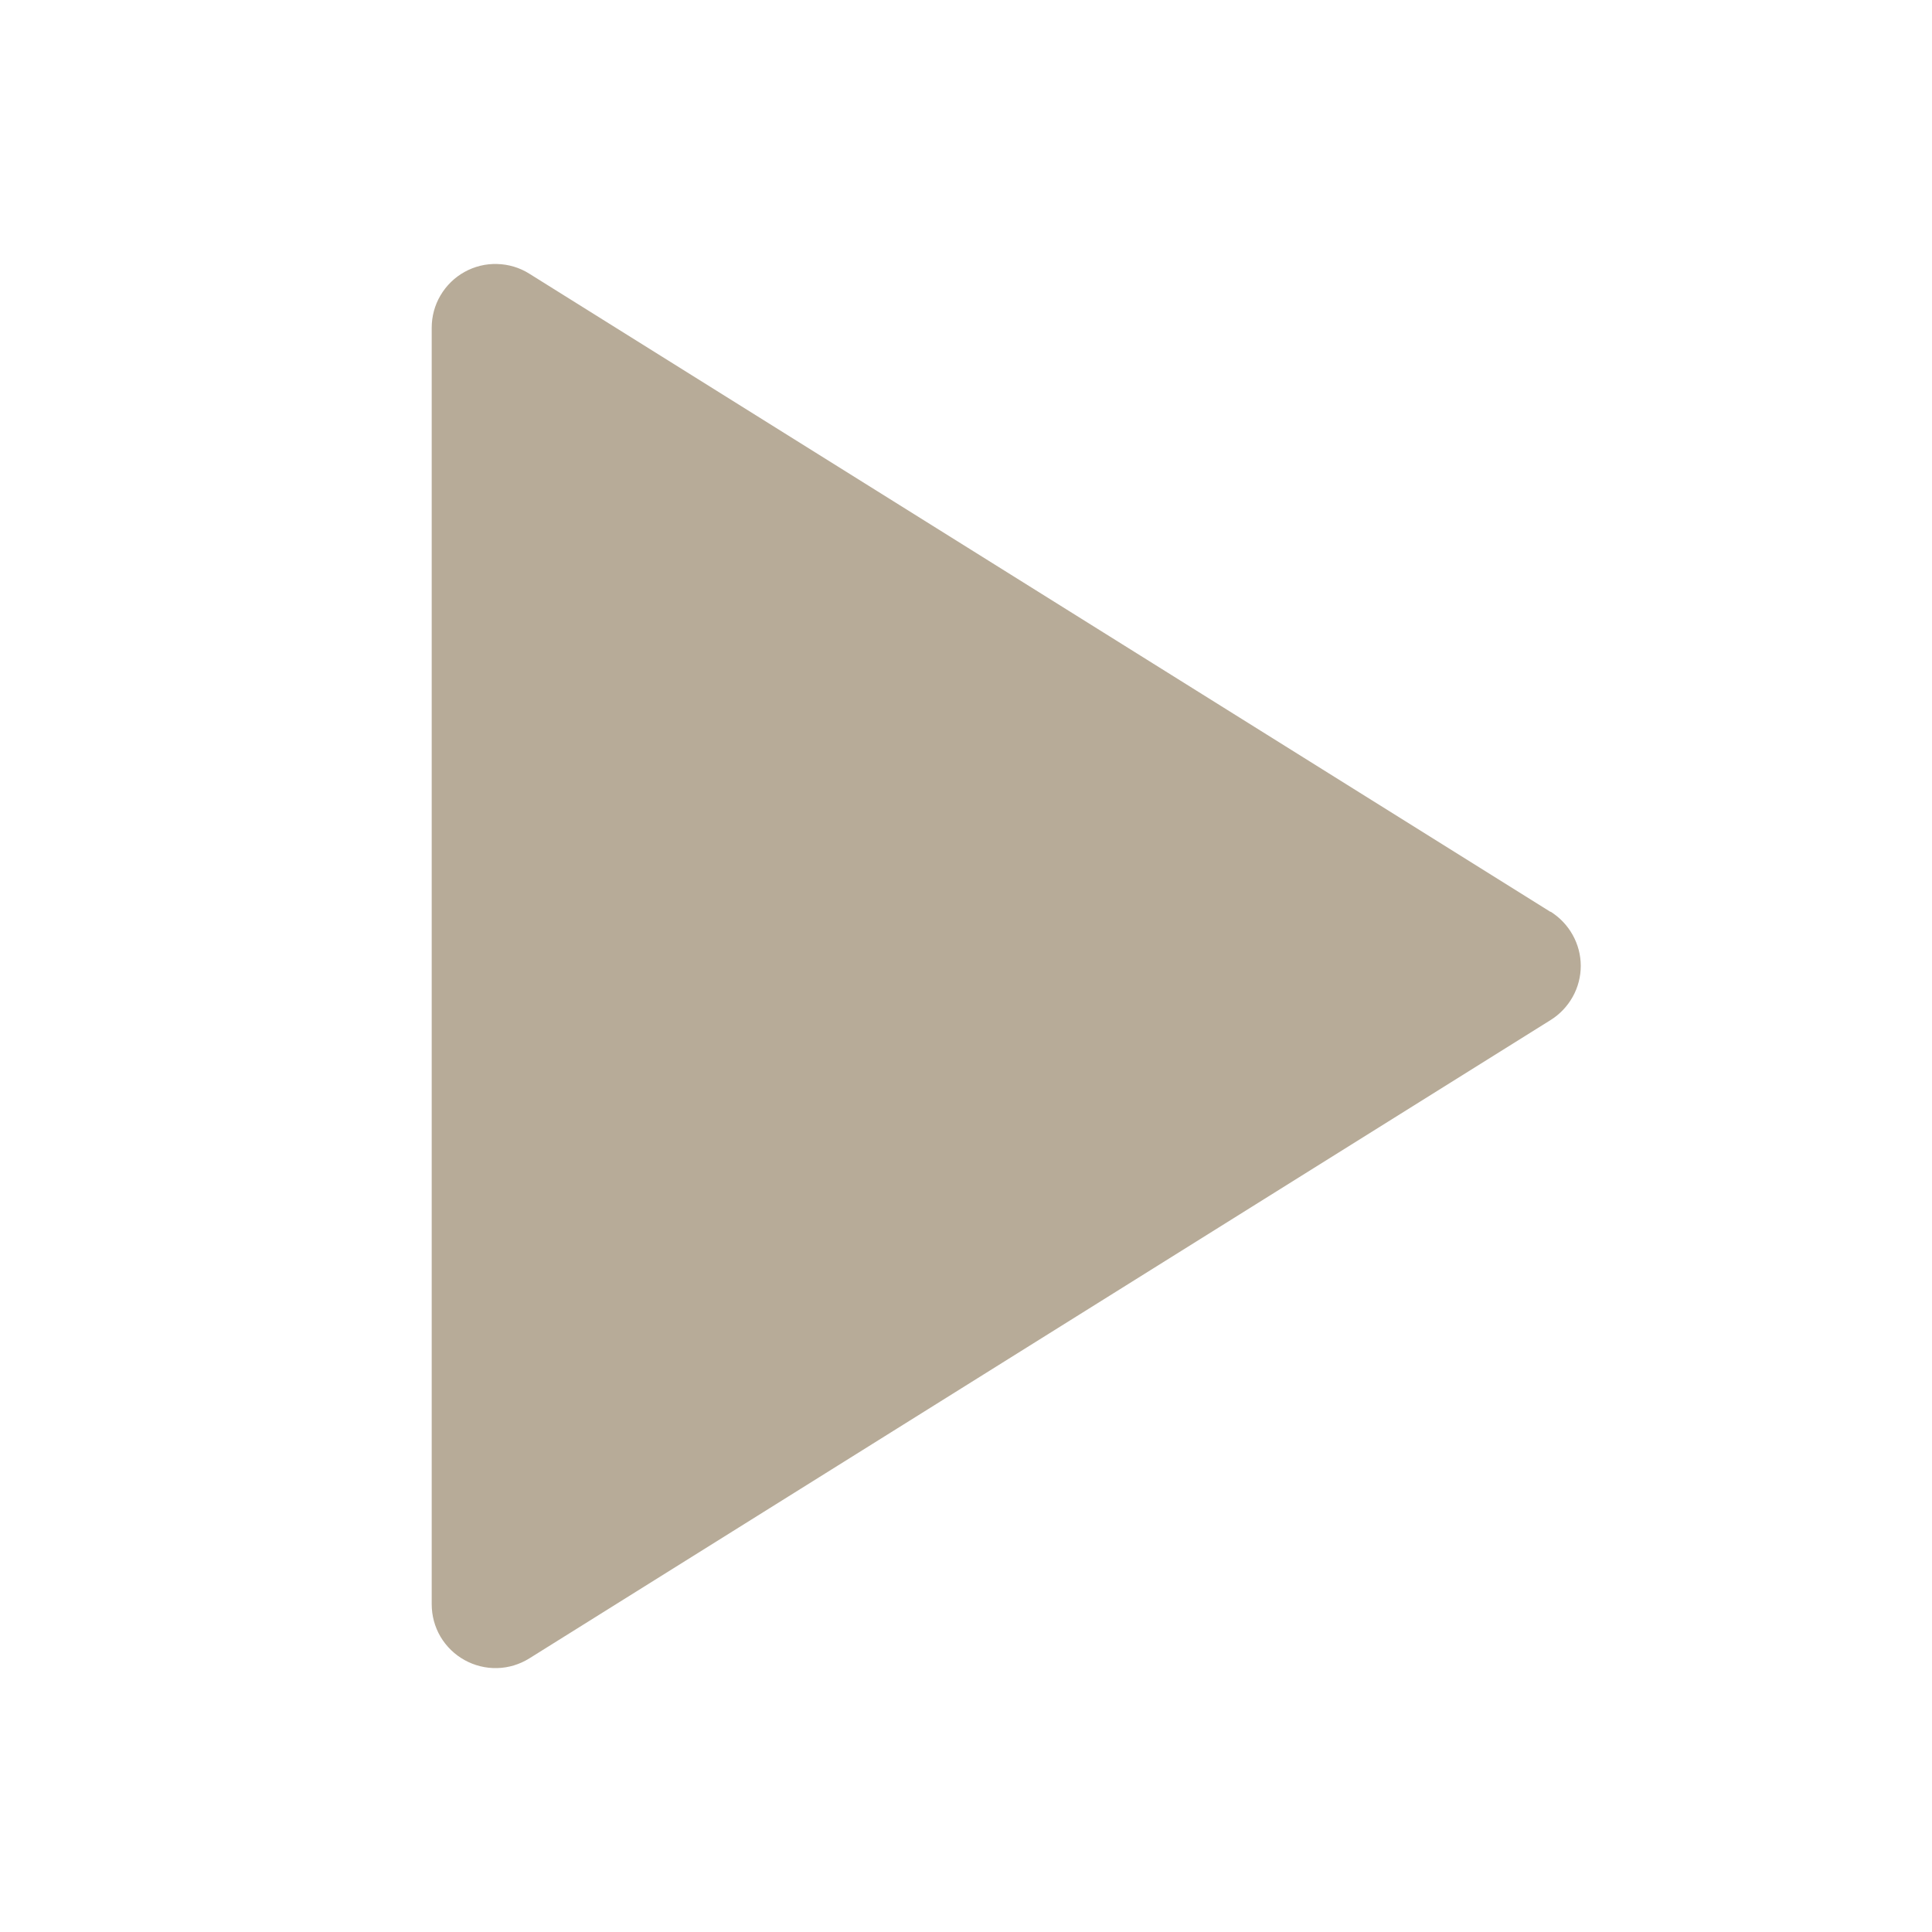 <svg width="20" height="20" viewBox="0 0 20 20" fill="none" xmlns="http://www.w3.org/2000/svg">
<path d="M16.051 9.44L5.479 2.833C5.379 2.77 5.265 2.736 5.147 2.733C5.029 2.729 4.912 2.758 4.809 2.815C4.706 2.872 4.62 2.956 4.56 3.058C4.5 3.159 4.469 3.275 4.469 3.393V16.607C4.469 16.725 4.5 16.841 4.56 16.943C4.62 17.044 4.706 17.128 4.809 17.185C4.912 17.242 5.029 17.271 5.147 17.268C5.265 17.265 5.379 17.23 5.479 17.168L16.051 10.56C16.146 10.501 16.225 10.418 16.28 10.32C16.335 10.222 16.364 10.111 16.364 9.999C16.364 9.886 16.335 9.776 16.28 9.678C16.225 9.579 16.146 9.497 16.051 9.437V9.44Z" fill="#B7AB98"/>
</svg>
